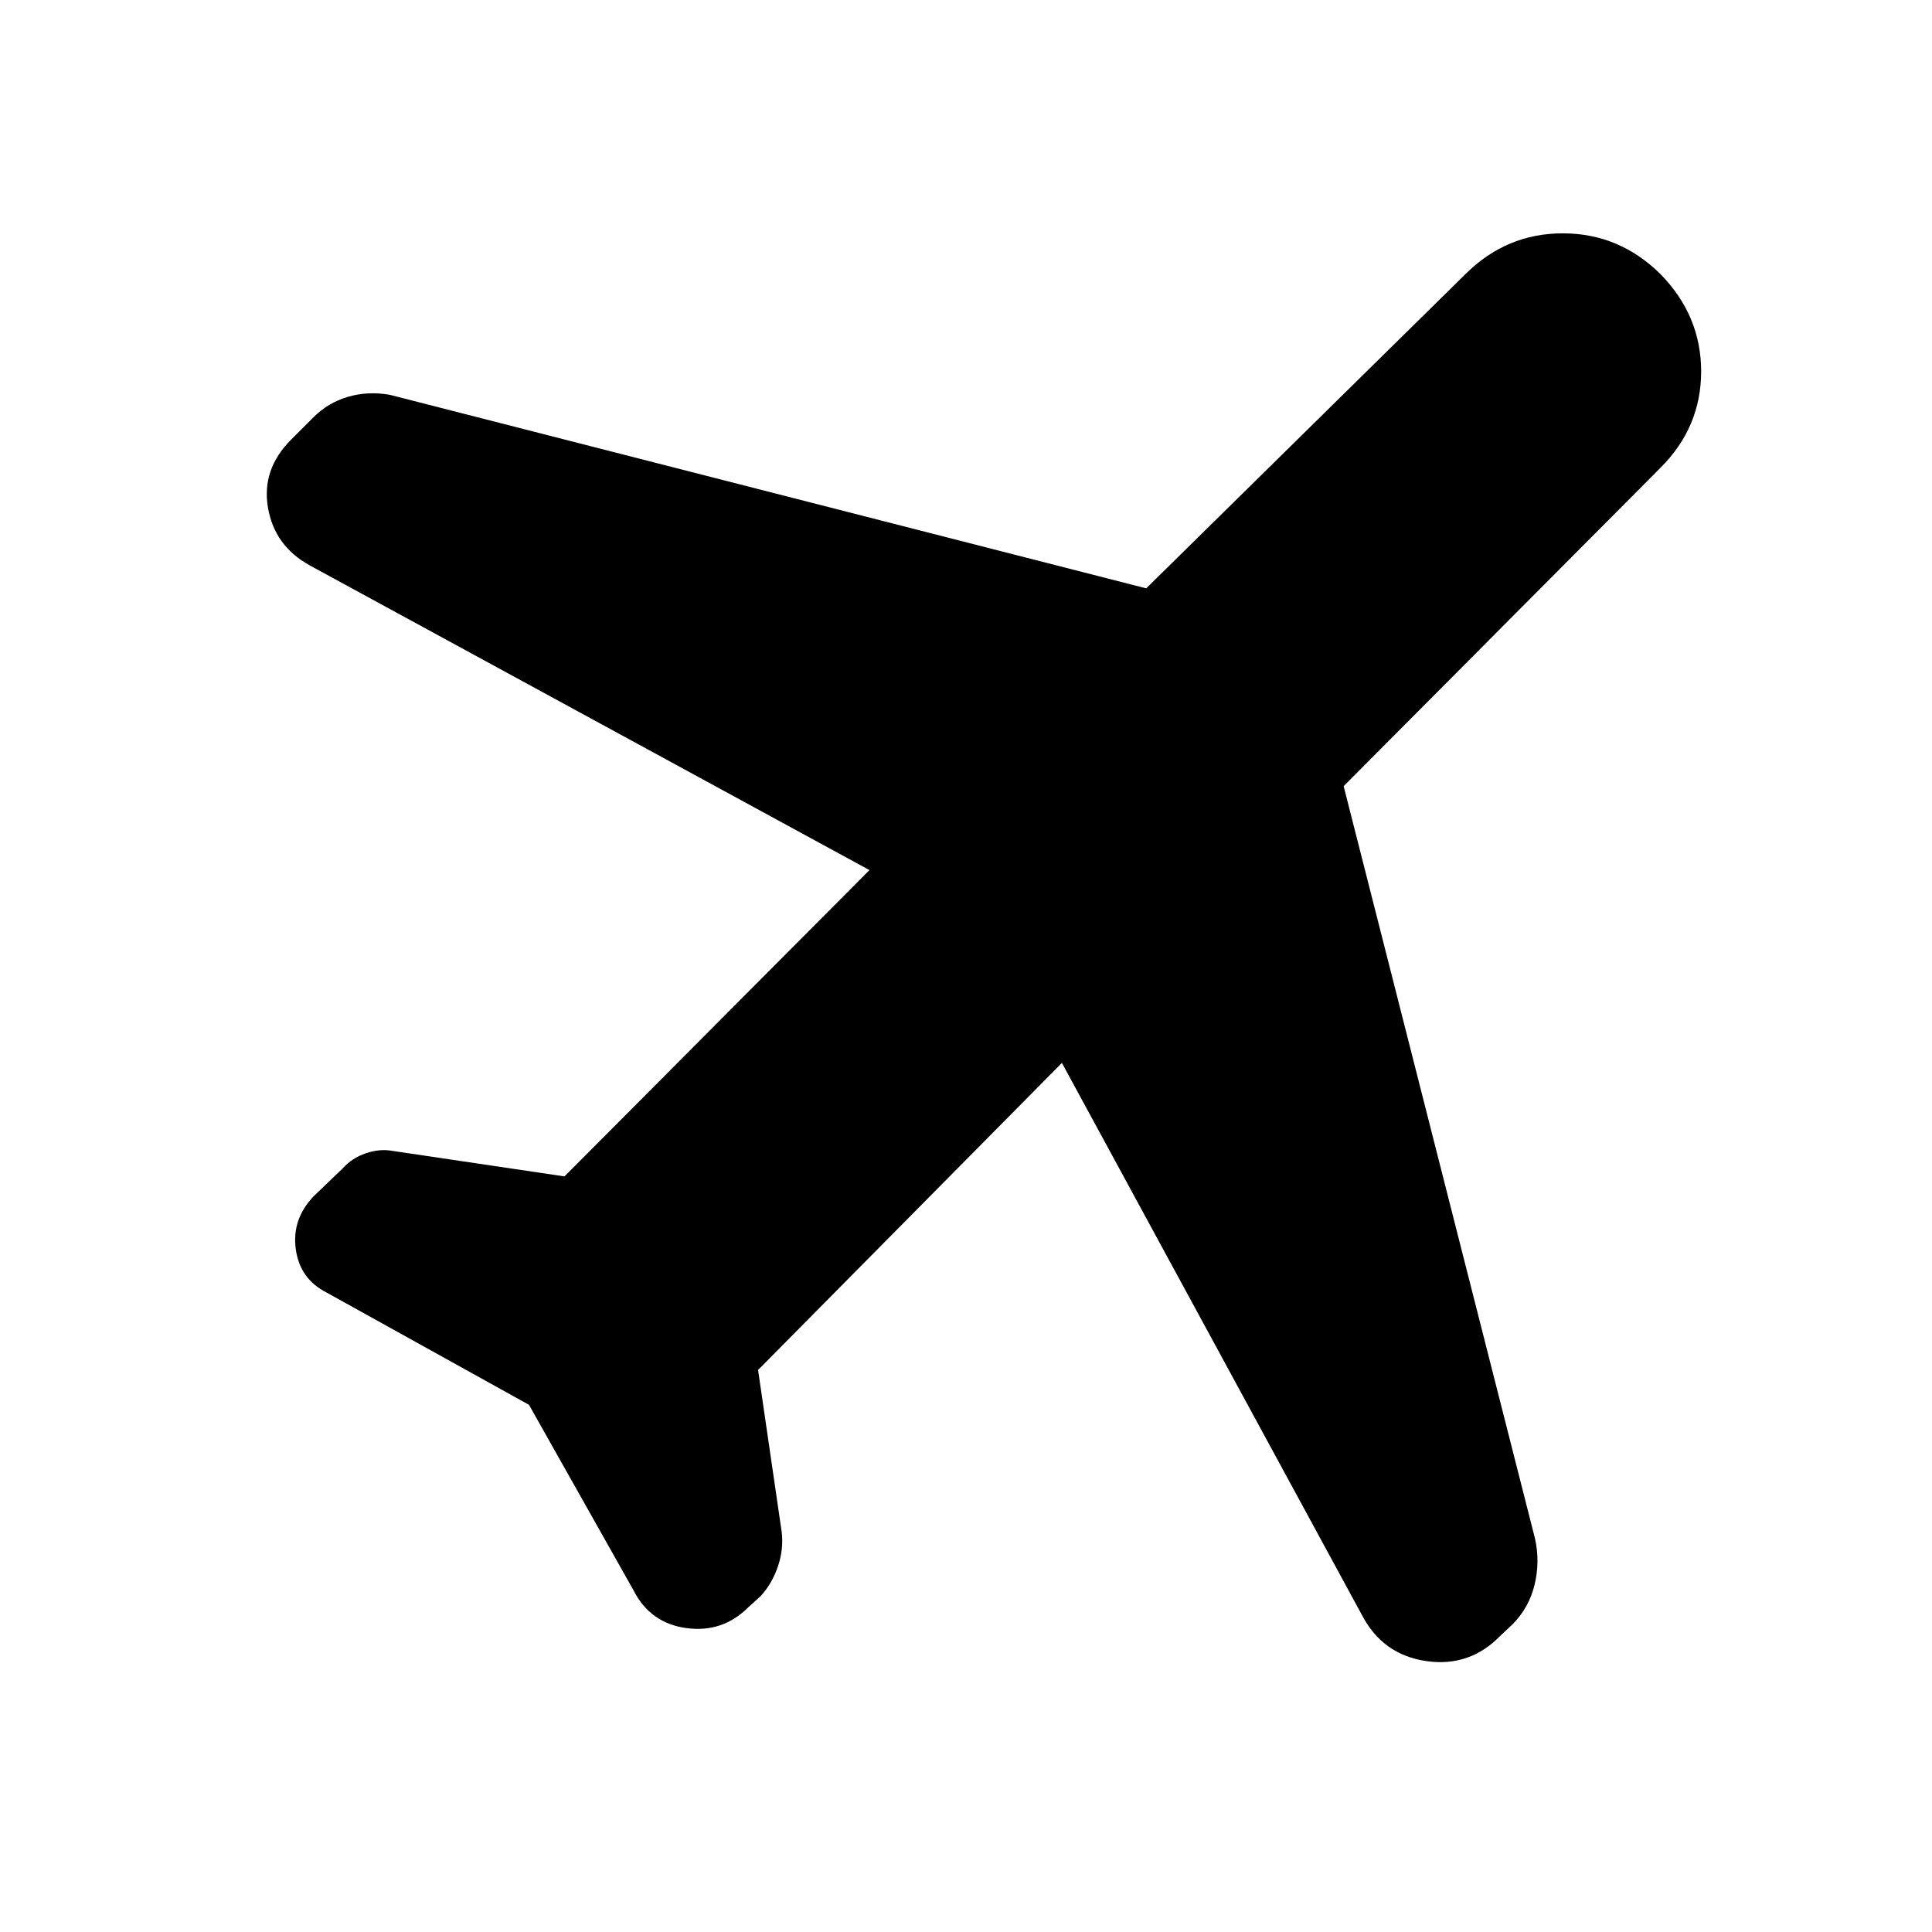 <svg xmlns="http://www.w3.org/2000/svg" height="40" viewBox="0 -960 960 960" width="40"><path d="m262.851-261.956-100.532-55.768q-13.304-6.754-15.348-21.558-2.043-14.805 8.807-26.22l14.406-13.841q4.686-5.251 11.62-7.606 6.935-2.355 13.312-1.167l85.377 12.667 151.536-152.203L153.782-679.13q-17.405-9.653-20.637-28.667-3.232-19.015 11.503-33.749l11.104-11.105q7.204-7.204 16.997-10.131 9.793-2.928 20.83-1.073l375.972 96.203 158.71-156.232q20.313-20.174 48.309-20.174 27.995 0 48.546 20.285 20.174 20.662 20.174 48.333 0 27.672-20.174 47.846L667.652-569.362l95.102 373.928q2.521 11.322-.2 22.758-2.722 11.436-10.974 19.792l-5.903 5.526q-15.344 15.909-37.061 12.728-21.717-3.181-32.007-23.109L527.652-431.841l-150.971 152.58 11.768 80.681q.957 8.424-1.899 16.901-2.855 8.476-8.608 14.795l-6.131 5.565q-12.809 12.739-30.738 10.312-17.928-2.428-26.204-18.631l-52.018-92.318Z"/></svg>